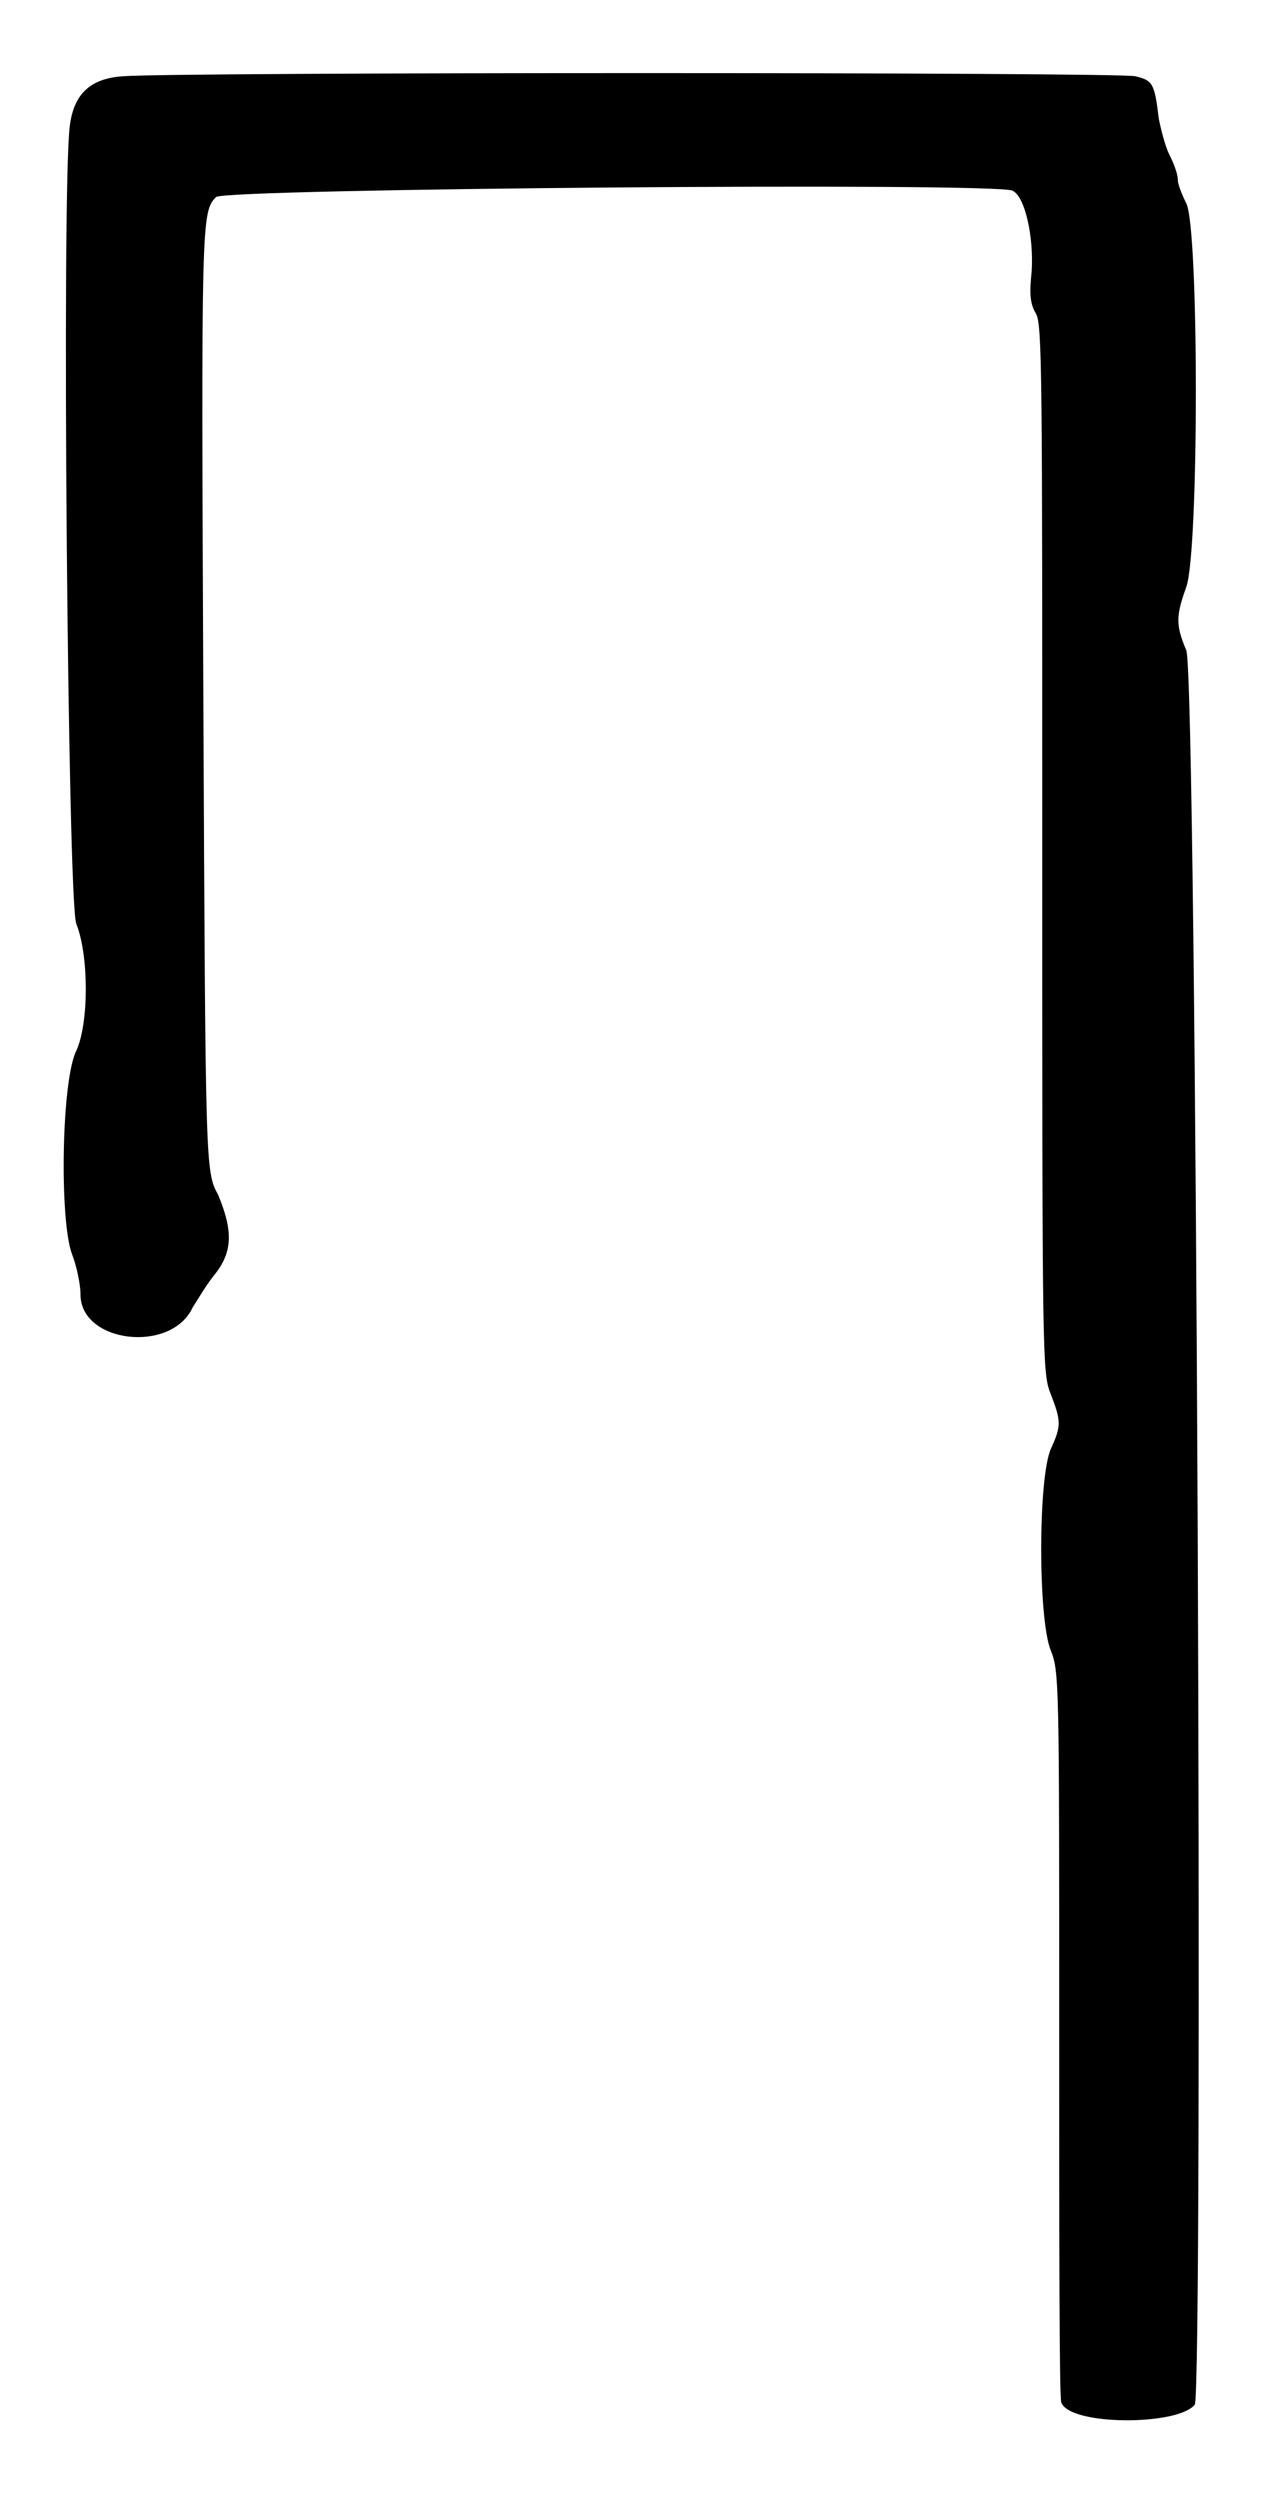 <?xml version="1.0" standalone="no"?>
<!DOCTYPE svg PUBLIC "-//W3C//DTD SVG 20010904//EN"
 "http://www.w3.org/TR/2001/REC-SVG-20010904/DTD/svg10.dtd">
<svg version="1.0" xmlns="http://www.w3.org/2000/svg"
 width="304pt" height="590pt" viewBox="0 0 304 590"
 preserveAspectRatio="xMidYMid meet">
<g transform="translate(0,590) scale(0.5,-0.5)"
fill="#000000" stroke="none">
<path d="M58 1144 c-15 -1 -23 -8 -25 -23 -4 -28 -1 -367 3 -377 6 -15 6 -47
0 -60 -7 -14 -8 -80 -2 -96 2 -5 4 -14 4 -19 0 -23 43 -28 53 -6 2 3 6 10 10
15 9 11 9 21 2 38 -6 11 -6 11 -7 232 -1 228 -1 232 6 239 4 4 368 7 376 3 6
-3 10 -22 9 -38 -1 -10 -1 -15 2 -20 3 -5 3 -29 3 -253 0 -242 0 -247 4 -257
5 -13 5 -15 0 -26 -6 -14 -6 -80 0 -95 4 -10 4 -14 4 -181 0 -94 0 -173 1
-174 4 -11 55 -11 63 -1 4 7 1 815 -4 828 -5 12 -5 16 0 30 6 17 6 169 0 181
-2 4 -4 9 -4 11 0 3 -2 8 -4 12 -2 4 -4 12 -5 17 -2 17 -3 18 -11 20 -8 2
-454 2 -478 0z"/>
</g>
</svg>
